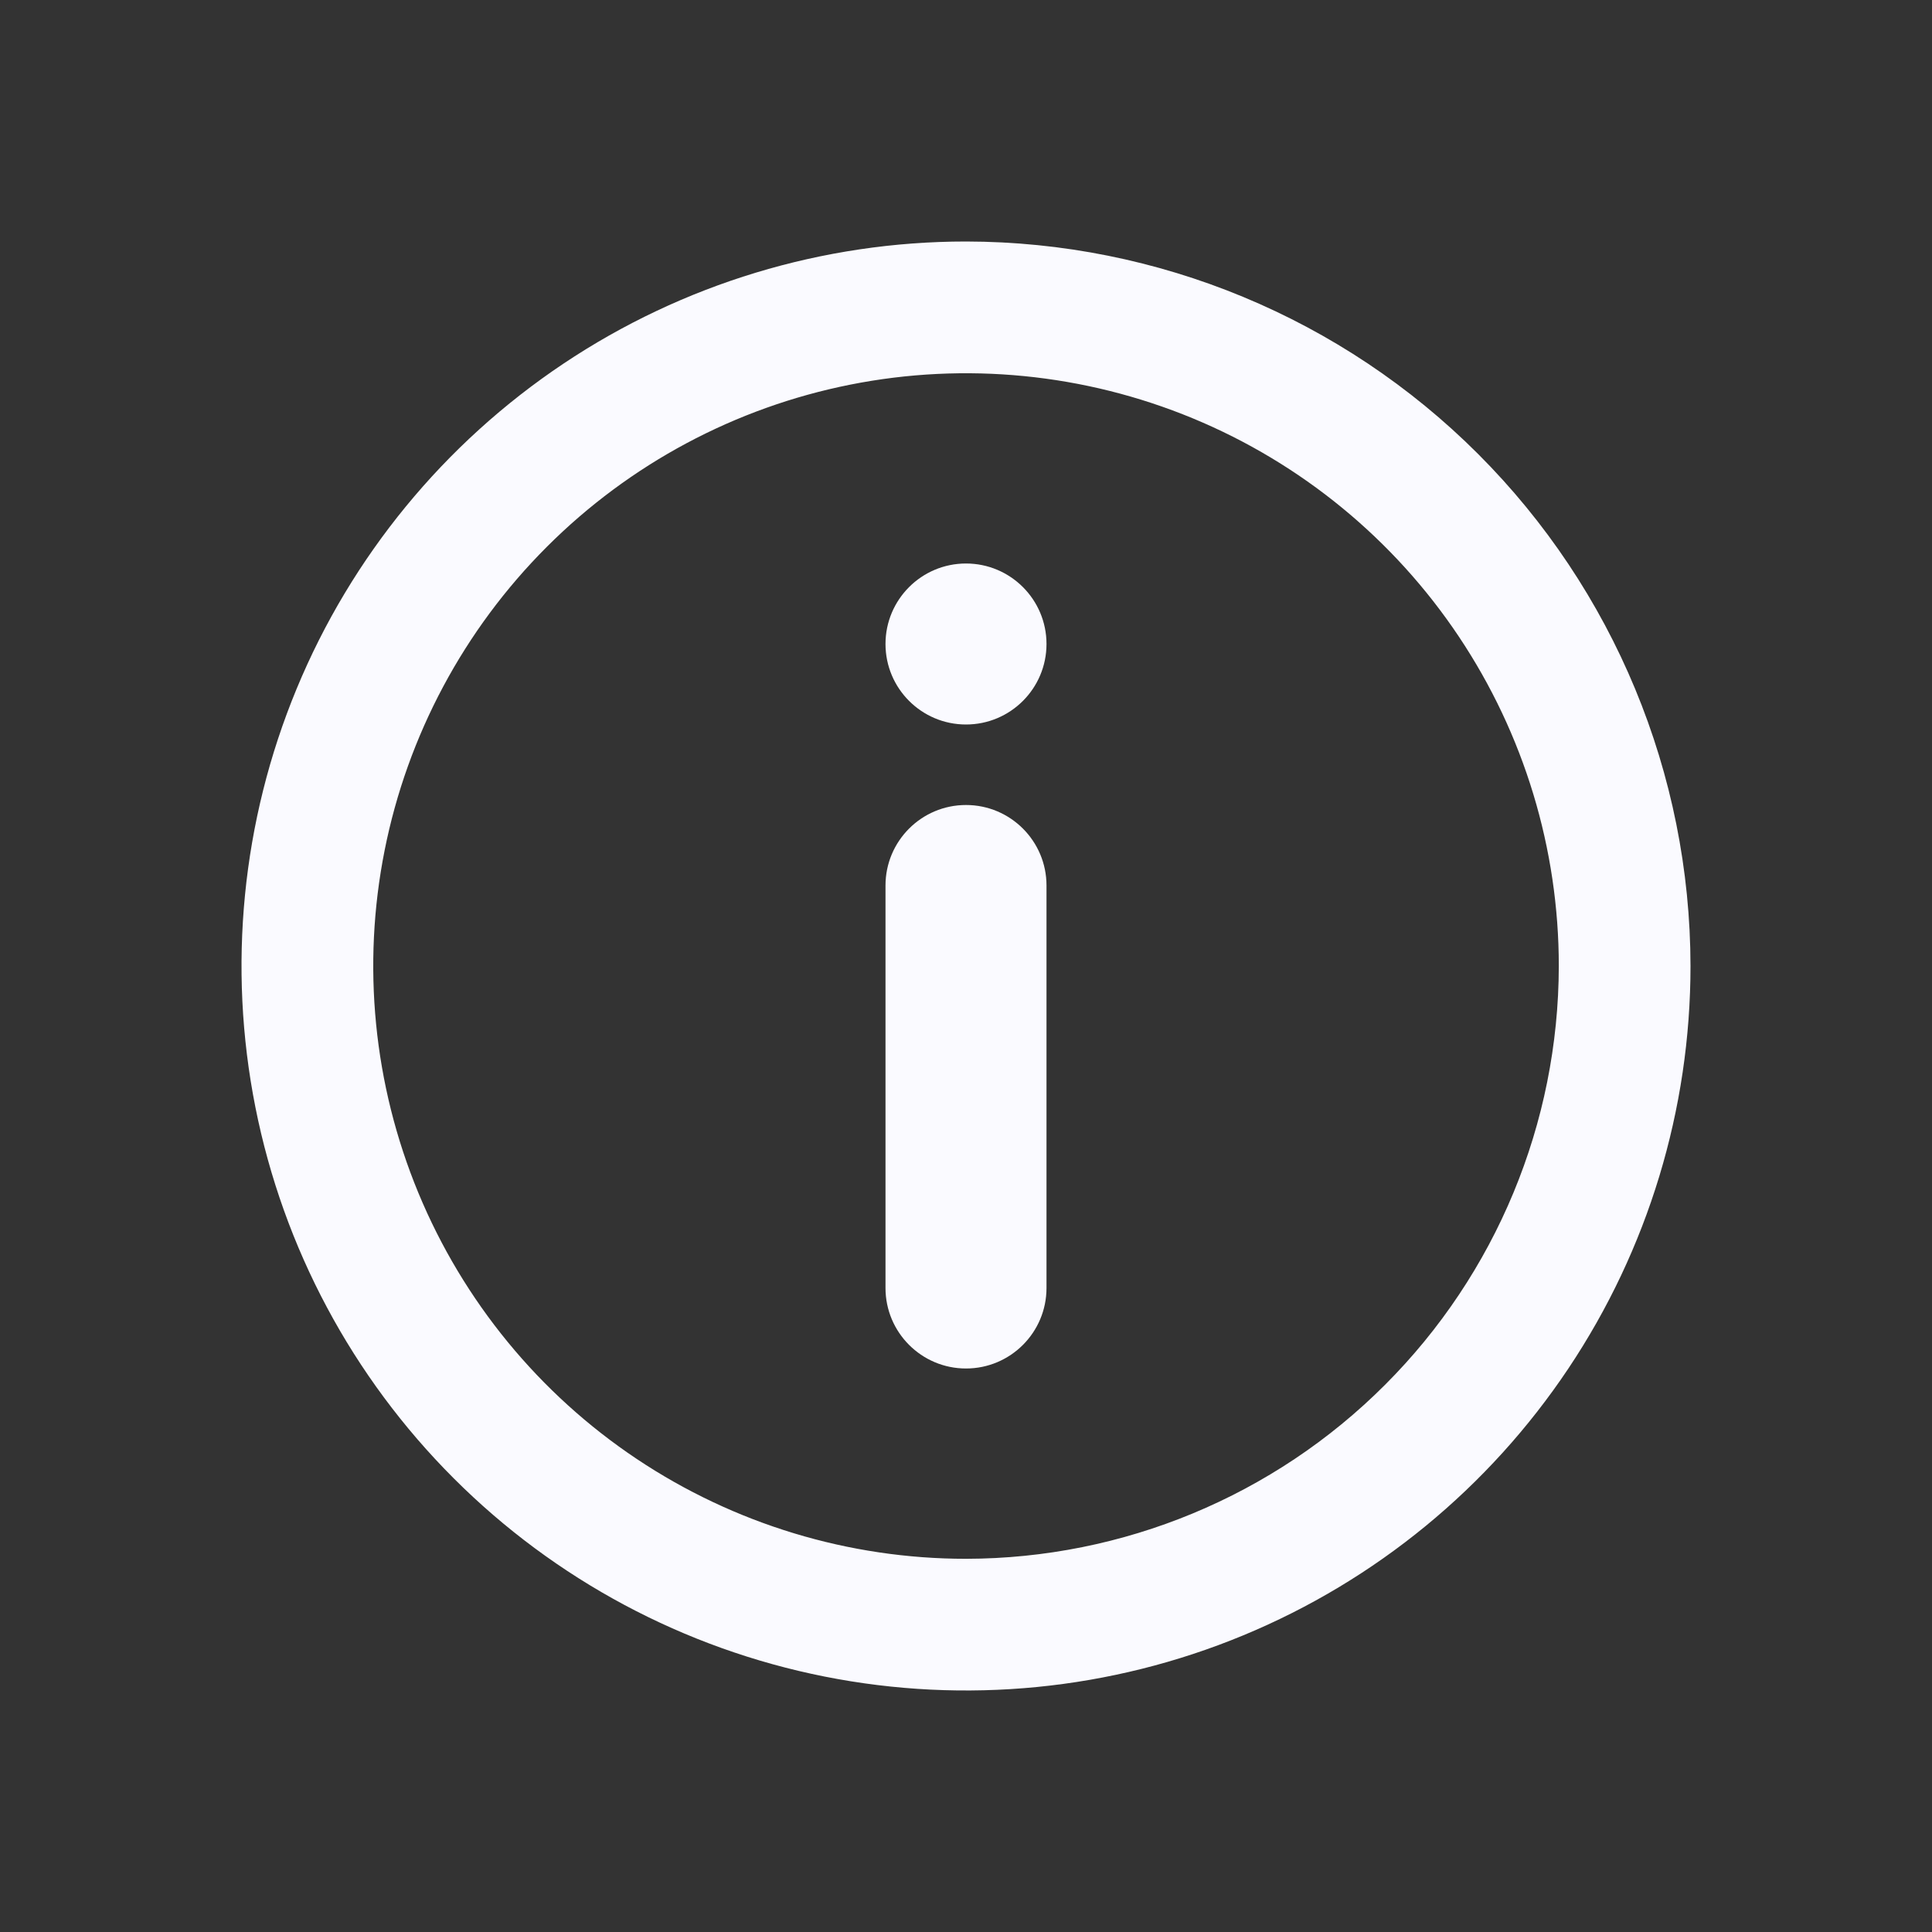 <svg width="24" height="24" viewBox="0 0 24 24" fill="none" xmlns="http://www.w3.org/2000/svg">
<rect x="0" y="0" width="24" height="24" fill="#333333" stroke="none"/>
<path d="M12 3C10.22 3 8.48 3.528 7 4.517C5.52 5.506 4.366 6.911 3.685 8.556C3.004 10.2 2.826 12.01 3.173 13.756C3.52 15.502 4.377 17.105 5.636 18.364C6.895 19.623 8.498 20.48 10.244 20.827C11.99 21.174 13.8 20.996 15.444 20.315C17.089 19.634 18.494 18.48 19.483 17C20.472 15.52 21 13.78 21 12C20.997 9.614 20.048 7.326 18.361 5.639C16.674 3.952 14.386 3.003 12 3ZM12 19.364C10.544 19.364 9.12 18.932 7.909 18.123C6.698 17.314 5.754 16.163 5.197 14.818C4.64 13.472 4.494 11.992 4.778 10.563C5.062 9.135 5.763 7.823 6.793 6.793C7.823 5.763 9.135 5.062 10.563 4.778C11.992 4.494 13.472 4.64 14.818 5.197C16.163 5.754 17.314 6.698 18.123 7.909C18.932 9.12 19.364 10.544 19.364 12C19.361 13.952 18.585 15.824 17.204 17.204C15.824 18.585 13.952 19.361 12 19.364Z" fill="#FAFAFF"/>
<path fill-rule="evenodd" clip-rule="evenodd" d="M12 17C12.552 17 13 16.552 13 16L13 11C13 10.448 12.552 10 12 10C11.448 10 11 10.448 11 11L11 16C11 16.552 11.448 17 12 17ZM12 7C11.448 7 11 7.448 11 8C11 8.552 11.448 9 12 9C12.552 9 13 8.552 13 8C13 7.448 12.552 7 12 7Z" fill="#FAFAFF"/>
</svg>
